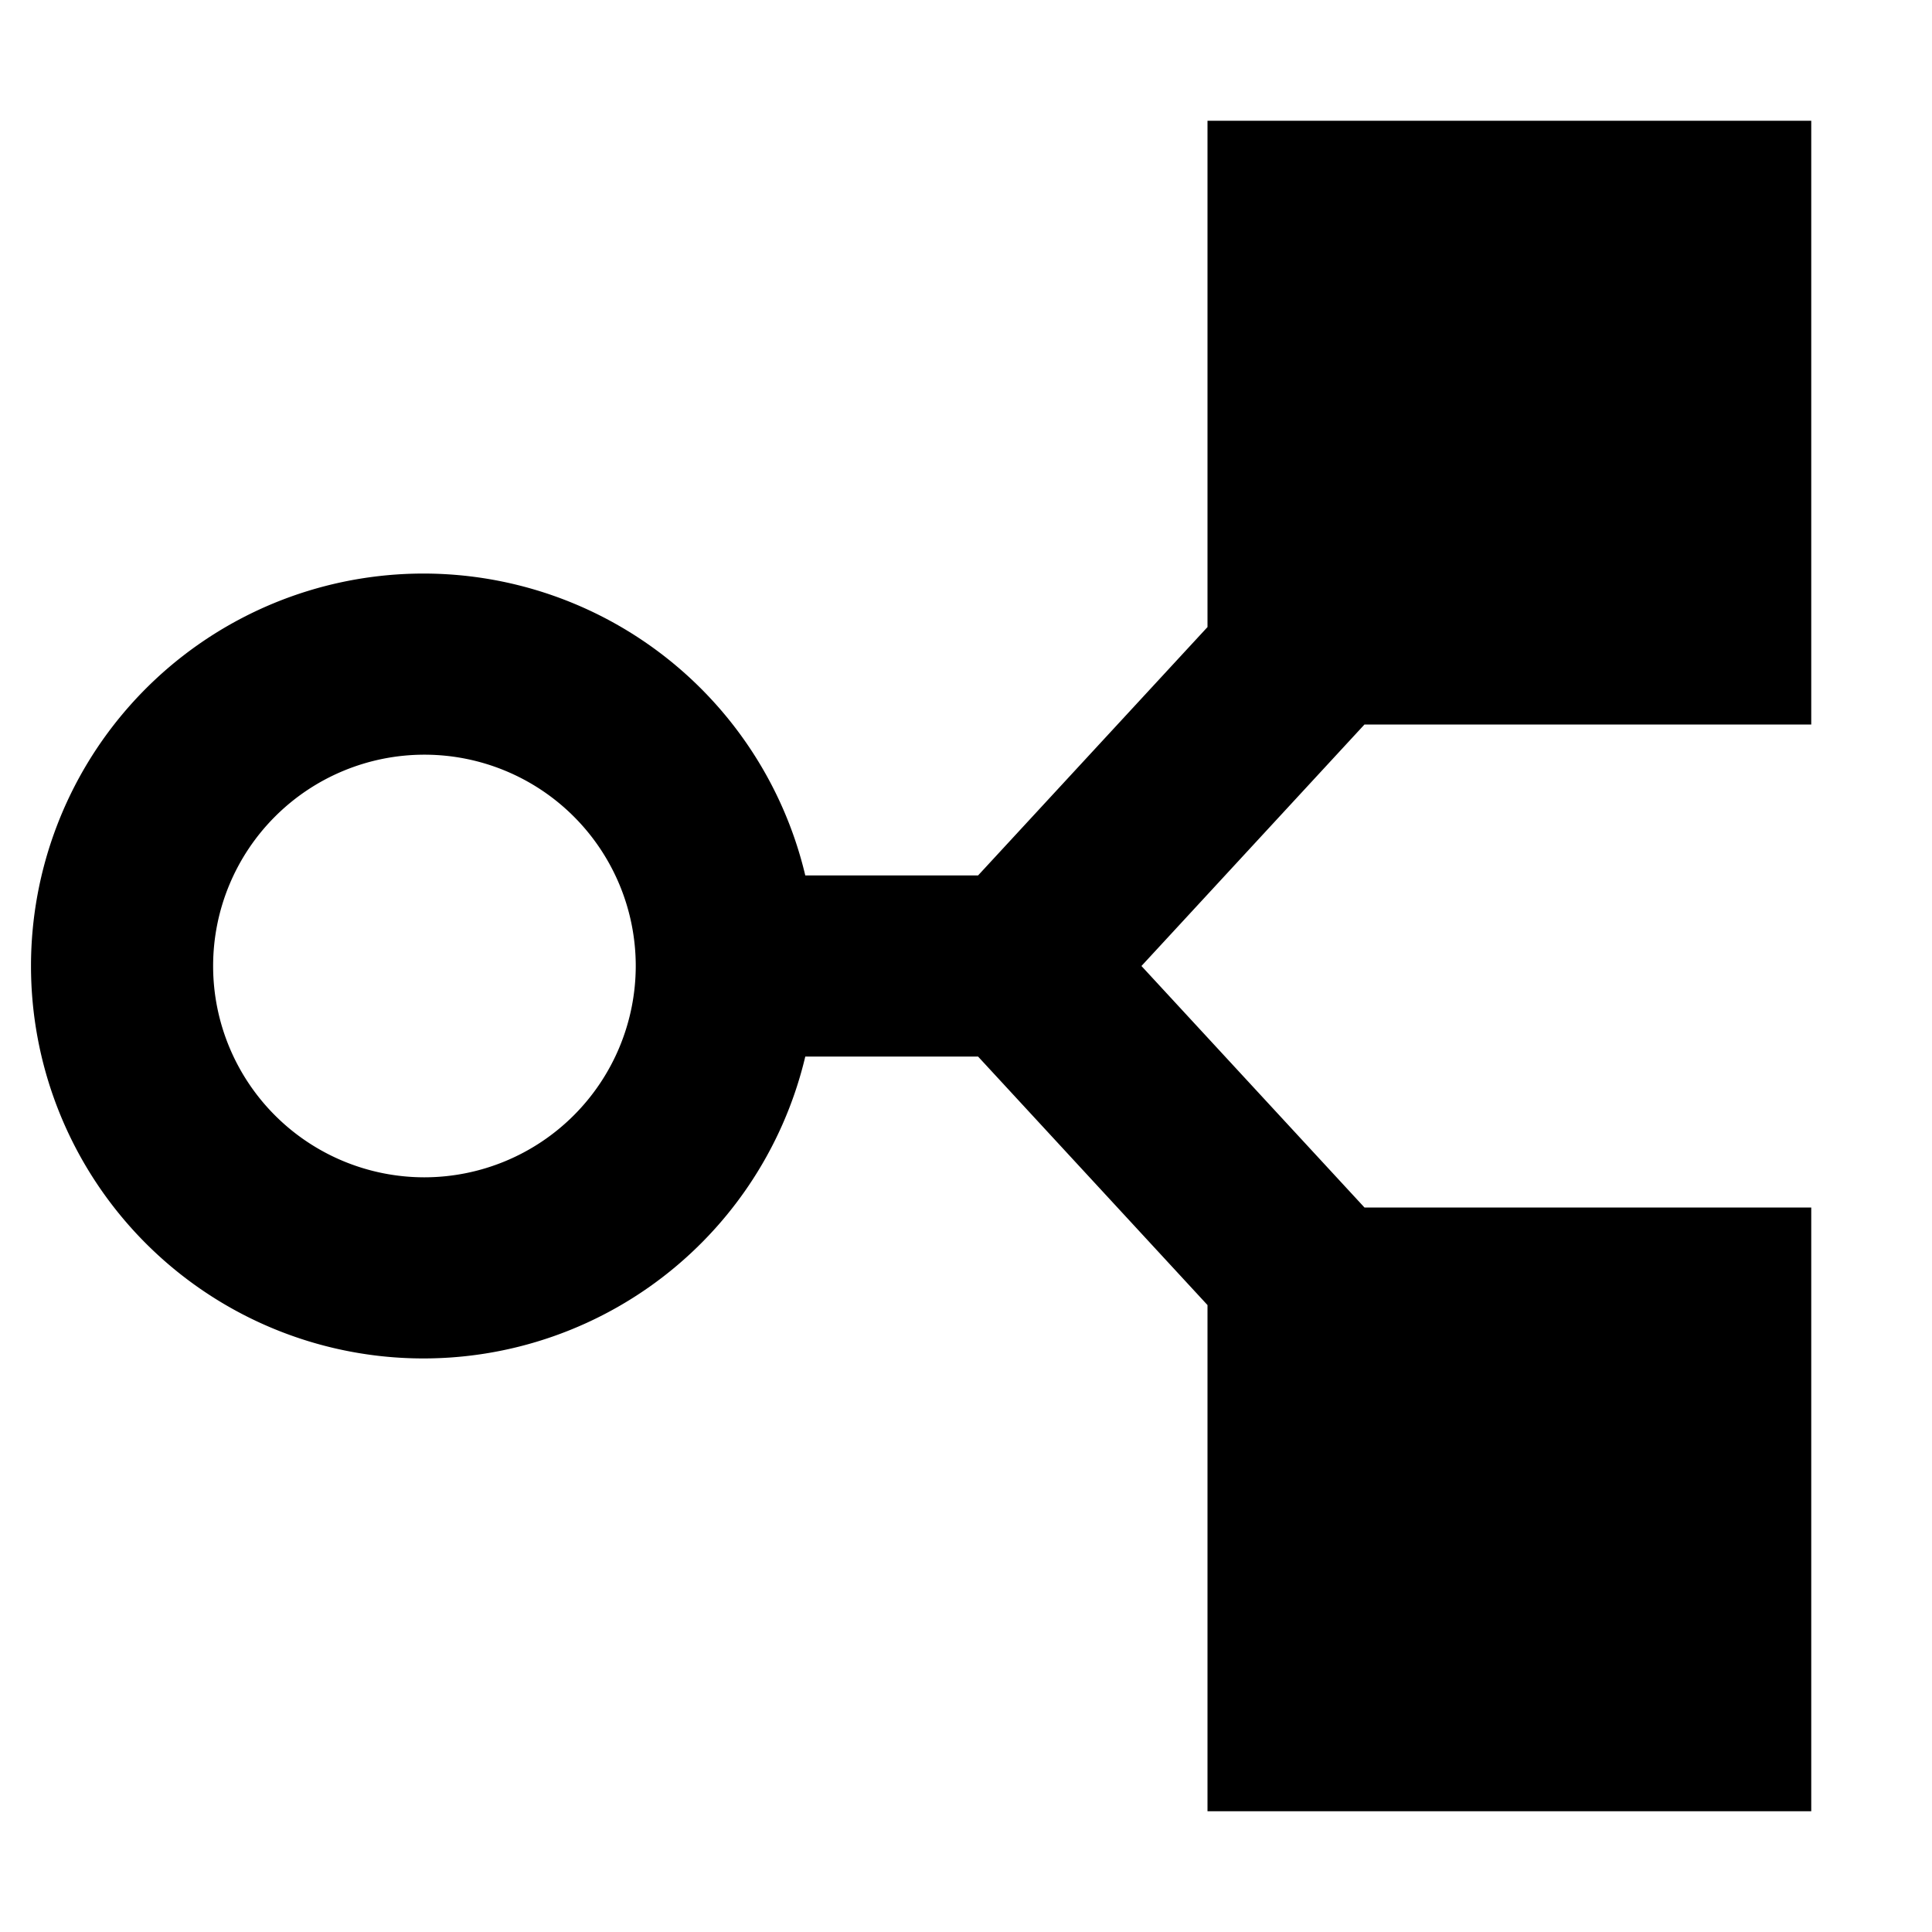<svg xmlns="http://www.w3.org/2000/svg" viewBox="0 0 16 16"><title>logic</title><g id="Layer_1" data-name="Layer 1"><path d="M11.3,6H15V1H10V5.193L8.1,7.25H6.669a3.25,3.25,0,1,0,0,1.5H8.1L10,10.808V15h5V10H11.3L9.453,8ZM3.515,9.75A1.75,1.75,0,1,1,5.265,8,1.752,1.752,0,0,1,3.515,9.75Z"/></g></svg>